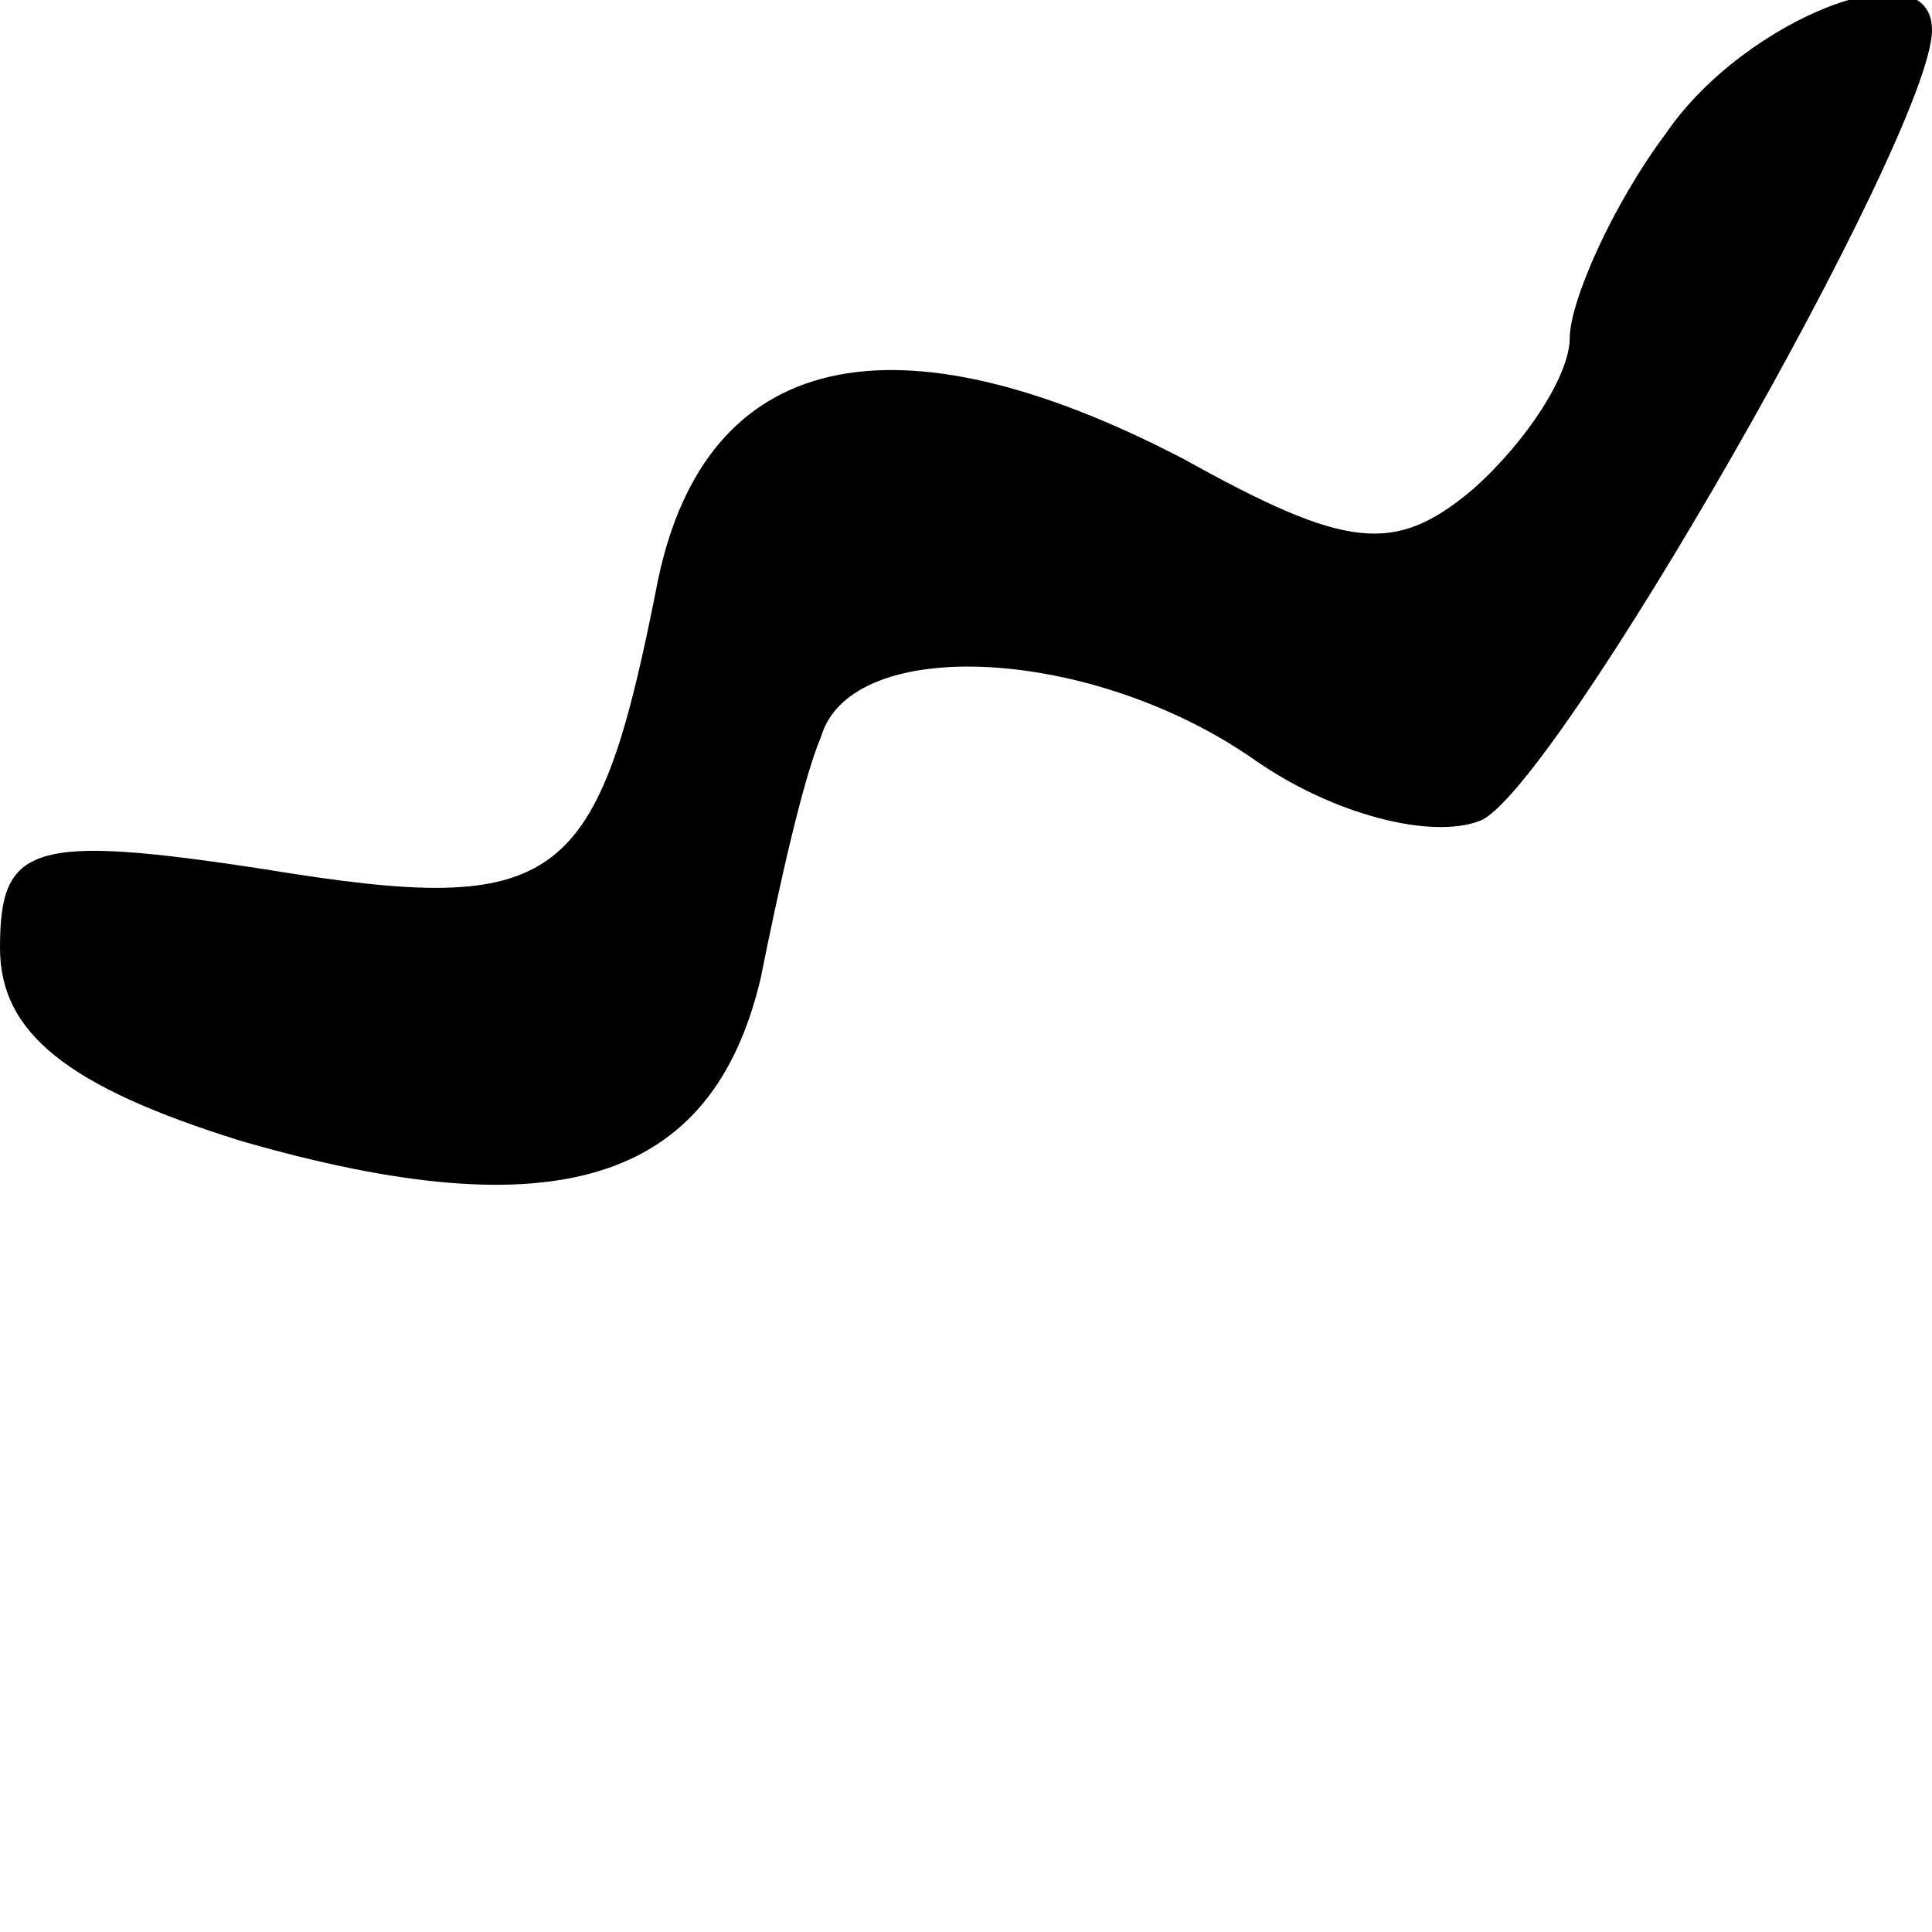 <?xml version="1.0" standalone="no"?>
<!DOCTYPE svg PUBLIC "-//W3C//DTD SVG 20010904//EN"
 "http://www.w3.org/TR/2001/REC-SVG-20010904/DTD/svg10.dtd">
<svg version="1.0" xmlns="http://www.w3.org/2000/svg"
 width="32pt" height="32pt" viewBox="0 0 32 32"
 preserveAspectRatio="xMidYMid meet">
<g transform="translate(0,32) scale(0.1,-0.1)"
fill="#000000" stroke="none">
<path fill="#000000" stroke="none" d="M276 298 c-9 -12 -16 -28 -16 -34 0 -6
-7 -17 -16 -25 -13 -11 -21 -10 -48 5 -48 25 -79 18 -87 -20 -10 -51 -16 -56
-65 -48 -39 6 -44 4 -44 -13 0 -14 11 -23 40 -32 52 -15 78 -7 86 27 3 15 7
33 10 40 5 17 45 15 72 -4 13 -9 29 -13 37 -10 12 4 75 114 75 131 0 14 -31 2
-44 -17z"/>
</g>
</svg>
